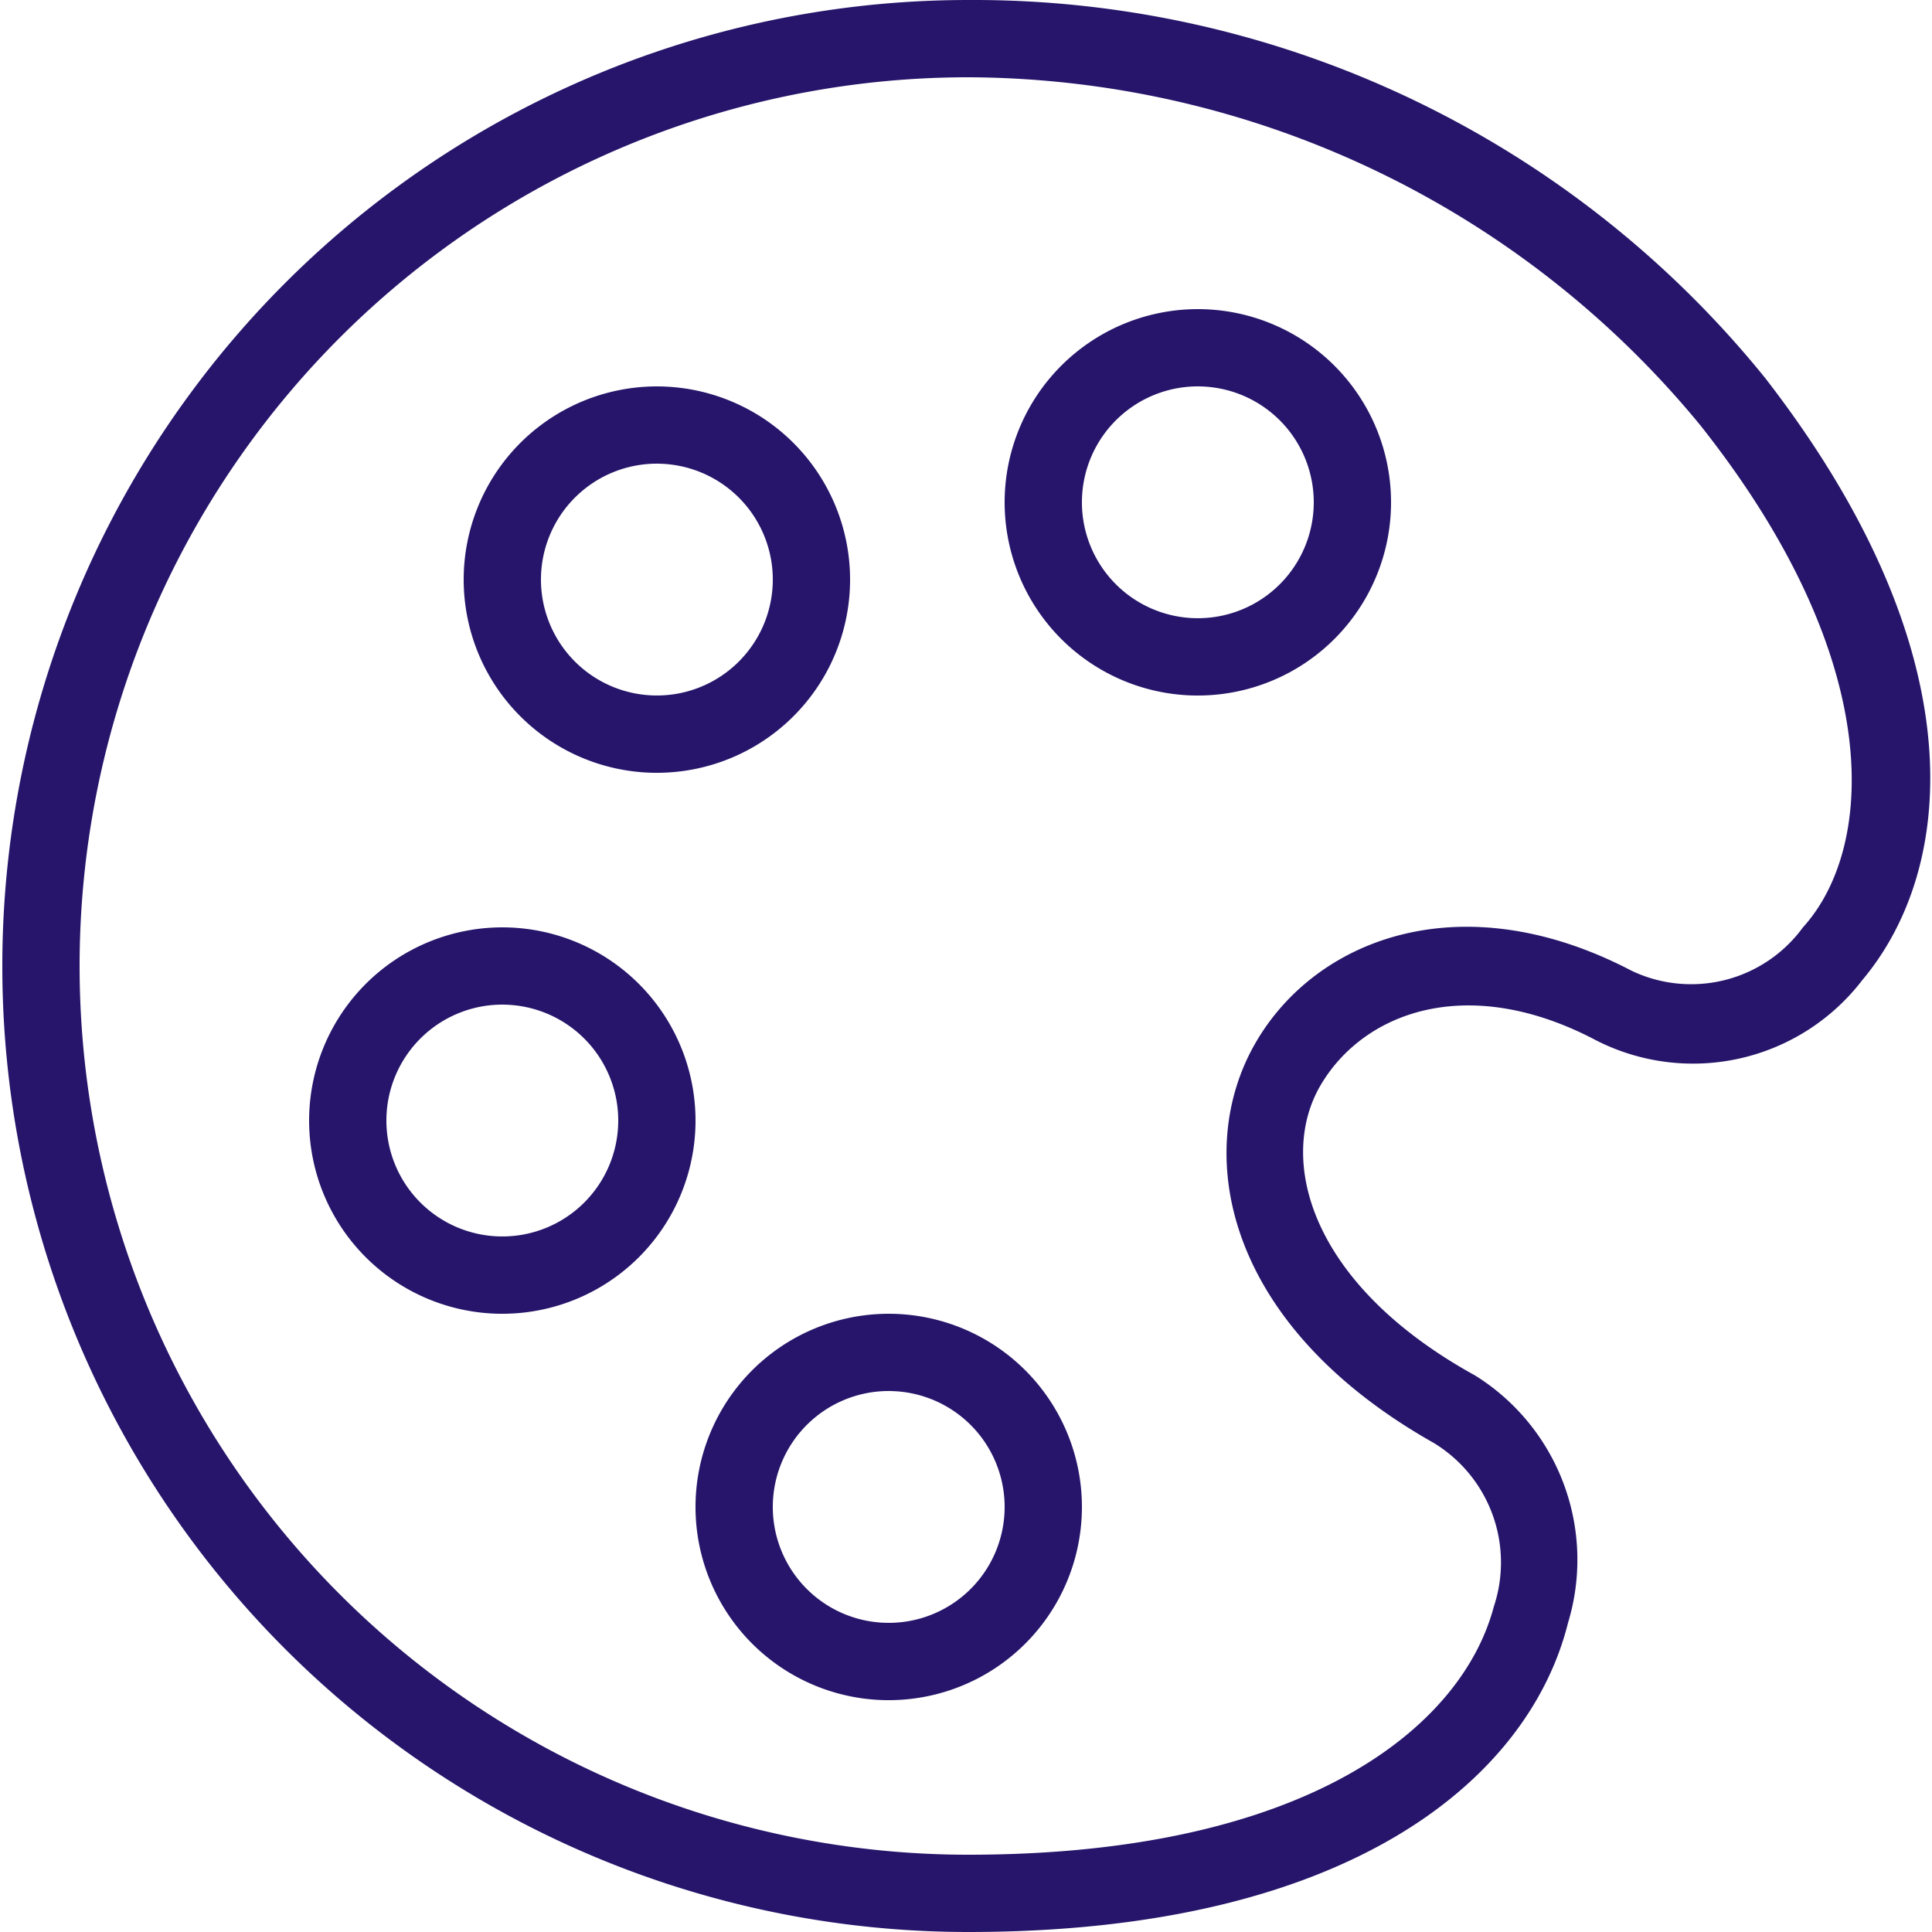 <svg id="Layer_1" data-name="Layer 1" xmlns="http://www.w3.org/2000/svg" viewBox="0 0 25 25"><title>Paint Color Palette</title><path id="Paint_Color_Palette" data-name="Paint Color Palette" d="M12.53,25a12.5,12.5,0,0,1,0-25A13.17,13.17,0,0,1,22.84,4.89c2.76,3.56,2.46,6.36,1.26,7.79a2.76,2.76,0,0,1-3.45.78h0c-1.65-.87-3-.37-3.56.58s-.16,2.57,2,3.76A2.81,2.81,0,0,1,20.29,21C19.79,23,17.49,25,12.53,25Zm0-24a11.5,11.5,0,0,0,0,23c4.39,0,6.39-1.66,6.8-3.21a1.81,1.81,0,0,0-.78-2.12c-2.69-1.52-3.1-3.71-2.34-5.11s2.68-2.16,4.9-1h0A1.79,1.79,0,0,0,23.33,12C24.24,11,24.45,8.59,22,5.5A12.32,12.32,0,0,0,12.53,1Zm-1,21A2.5,2.5,0,1,1,14,19.5,2.5,2.5,0,0,1,11.5,22Zm0-4A1.5,1.5,0,1,0,13,19.5,1.5,1.5,0,0,0,11.5,18Zm-5-1A2.5,2.5,0,1,1,9,14.5,2.5,2.5,0,0,1,6.5,17Zm0-4A1.5,1.5,0,1,0,8,14.5,1.5,1.5,0,0,0,6.5,13Zm2-3A2.5,2.5,0,1,1,11,7.5,2.5,2.5,0,0,1,8.5,10Zm0-4A1.5,1.5,0,1,0,10,7.5,1.5,1.5,0,0,0,8.5,6Zm7,3A2.5,2.5,0,1,1,18,6.5,2.5,2.5,0,0,1,15.5,9Zm0-4A1.5,1.5,0,1,0,17,6.5,1.5,1.5,0,0,0,15.5,5Z" fill="#26156a"></path></svg>